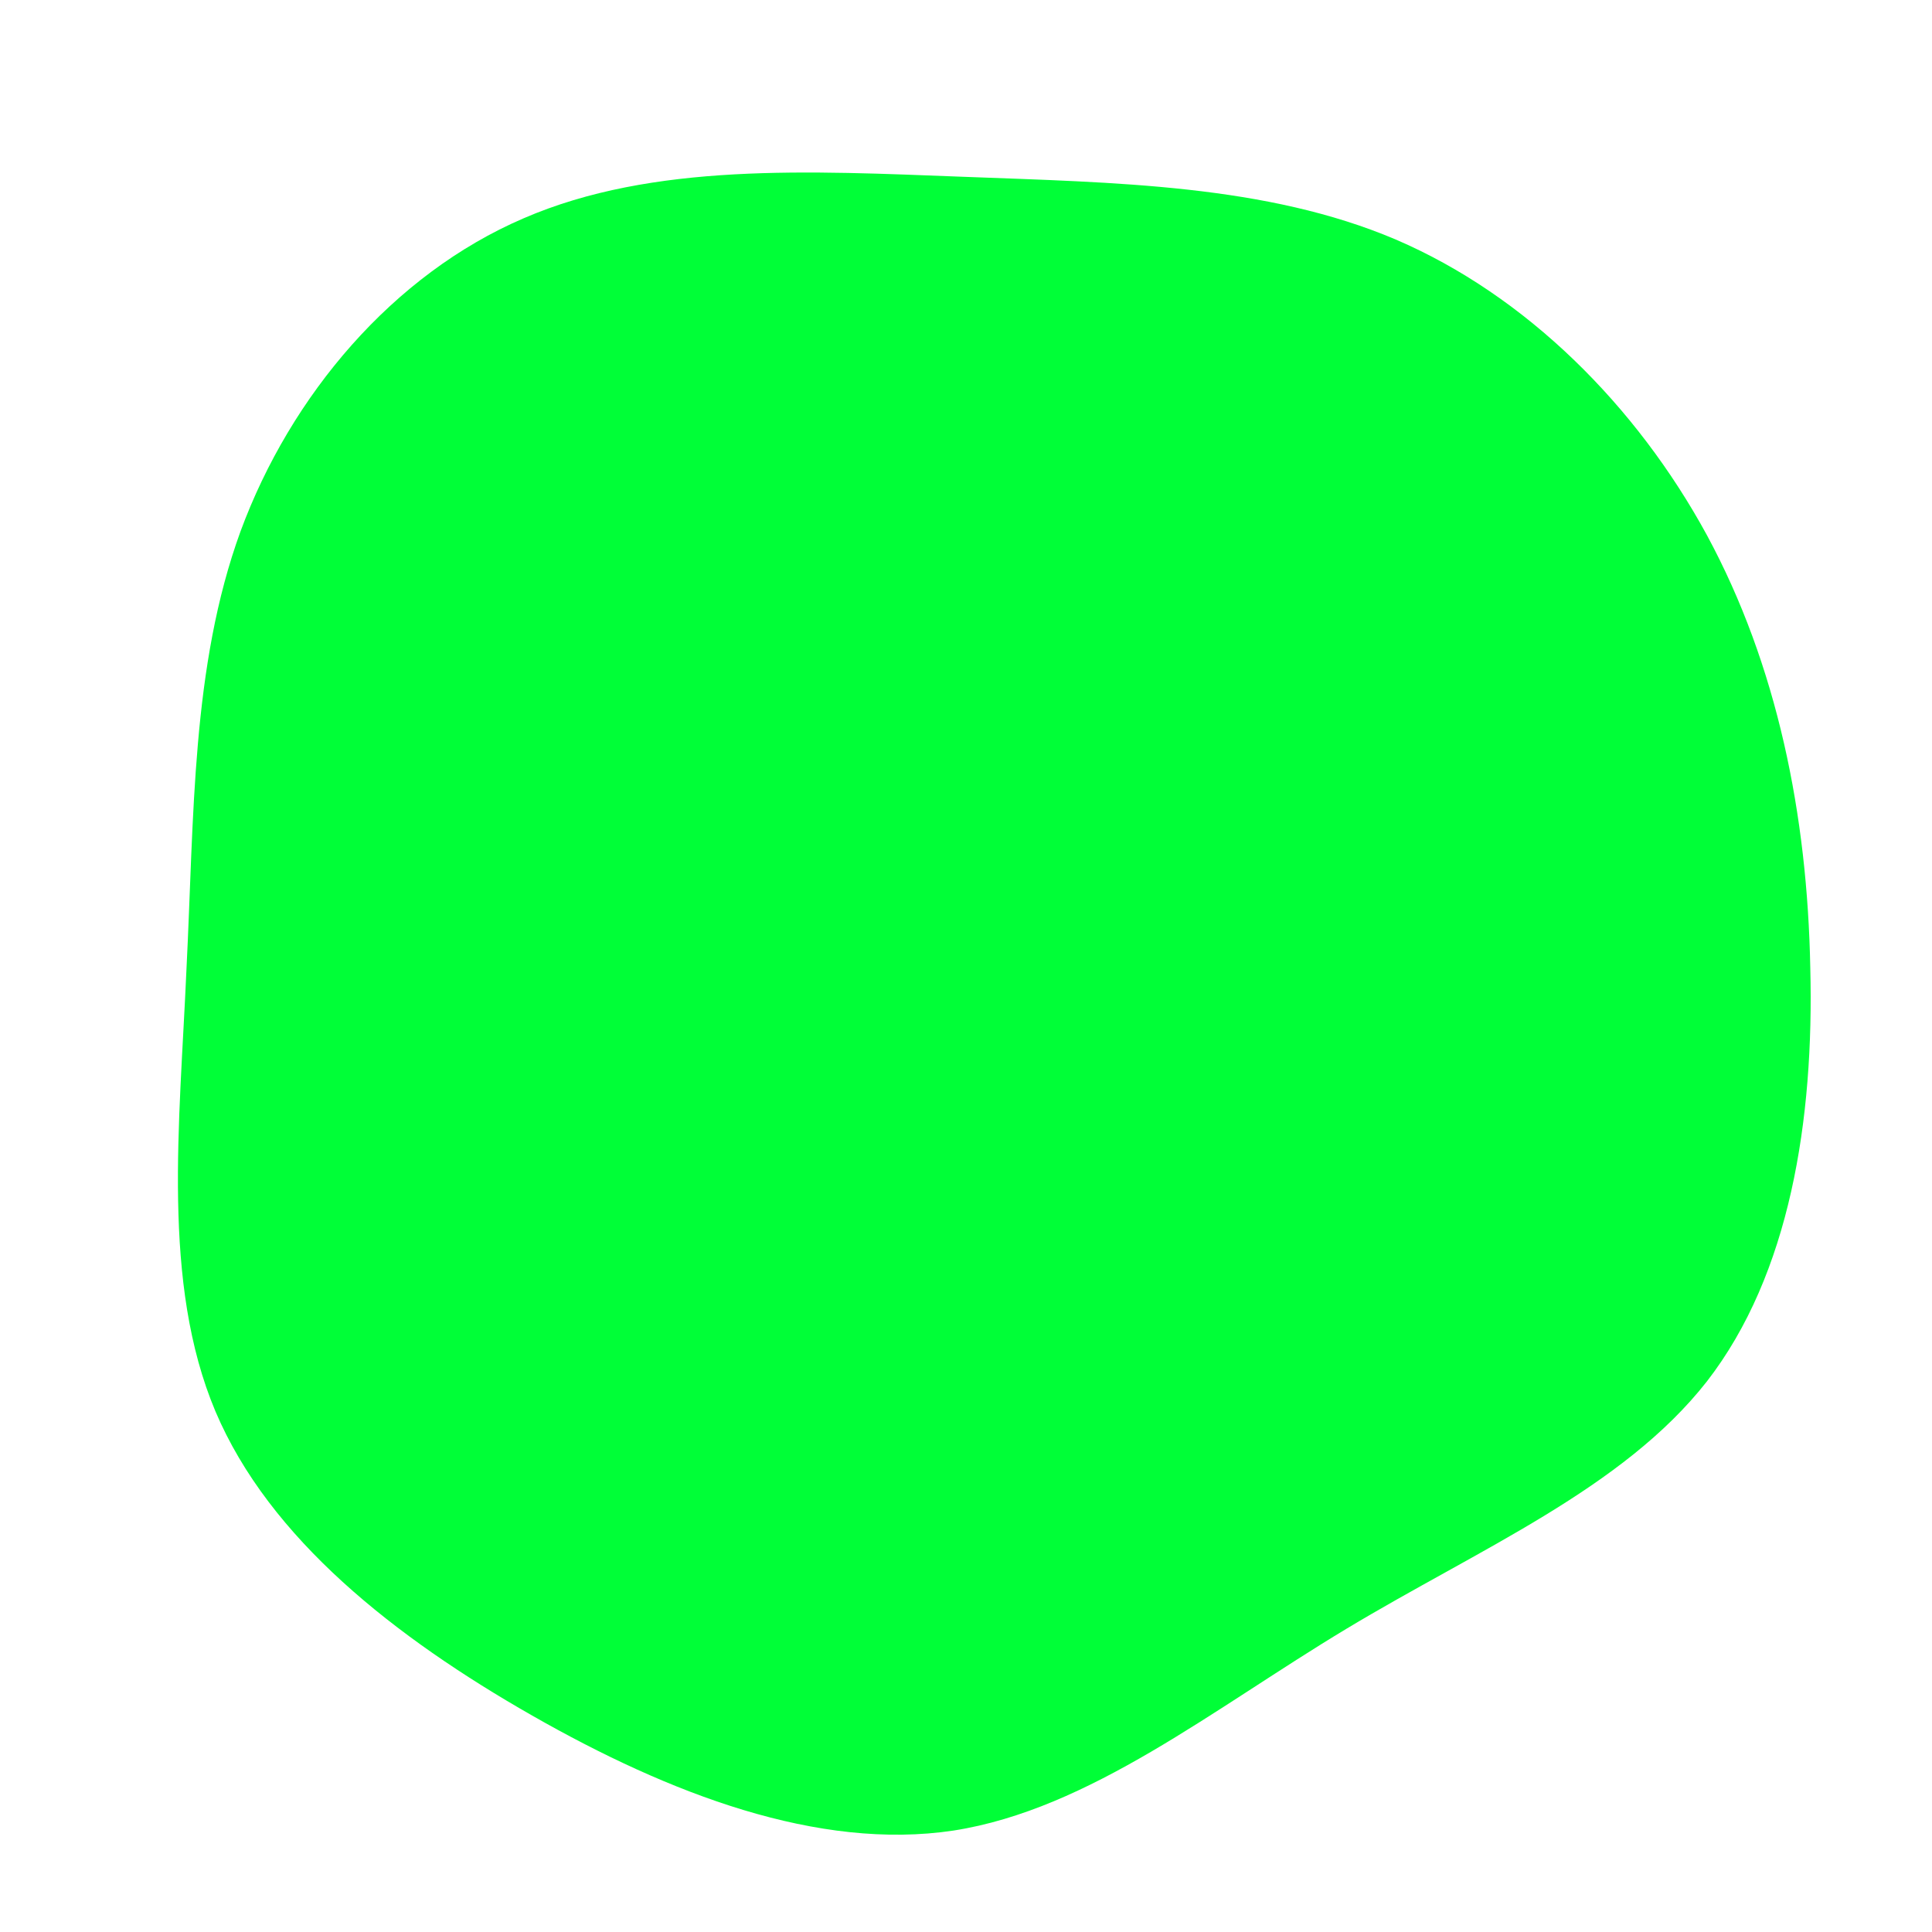 <?xml version="1.0" standalone="no"?>
<svg viewBox="0 0 200 200" xmlns="http://www.w3.org/2000/svg">
  <path fill="#00FF37" d="M44.5,-75.2C58,-69.4,69.4,-58,76.7,-44.6C84,-31.1,87.1,-15.6,87.4,0.2C87.8,15.9,85.3,31.9,76.7,43C68,54.1,53.2,60.3,39.4,68.6C25.6,76.9,12.8,87.3,-1.3,89.5C-15.3,91.6,-30.7,85.7,-44.9,77.6C-59.1,69.5,-72.1,59.3,-77.7,46.1C-83.3,32.8,-81.4,16.4,-80.7,0.4C-79.9,-15.5,-80.2,-31,-75.1,-45C-69.9,-59.1,-59.3,-71.6,-45.8,-77.4C-32.4,-83.2,-16.2,-82.3,-0.3,-81.7C15.5,-81.1,31.1,-80.9,44.5,-75.2Z" transform="translate(100 100)" />
</svg>
